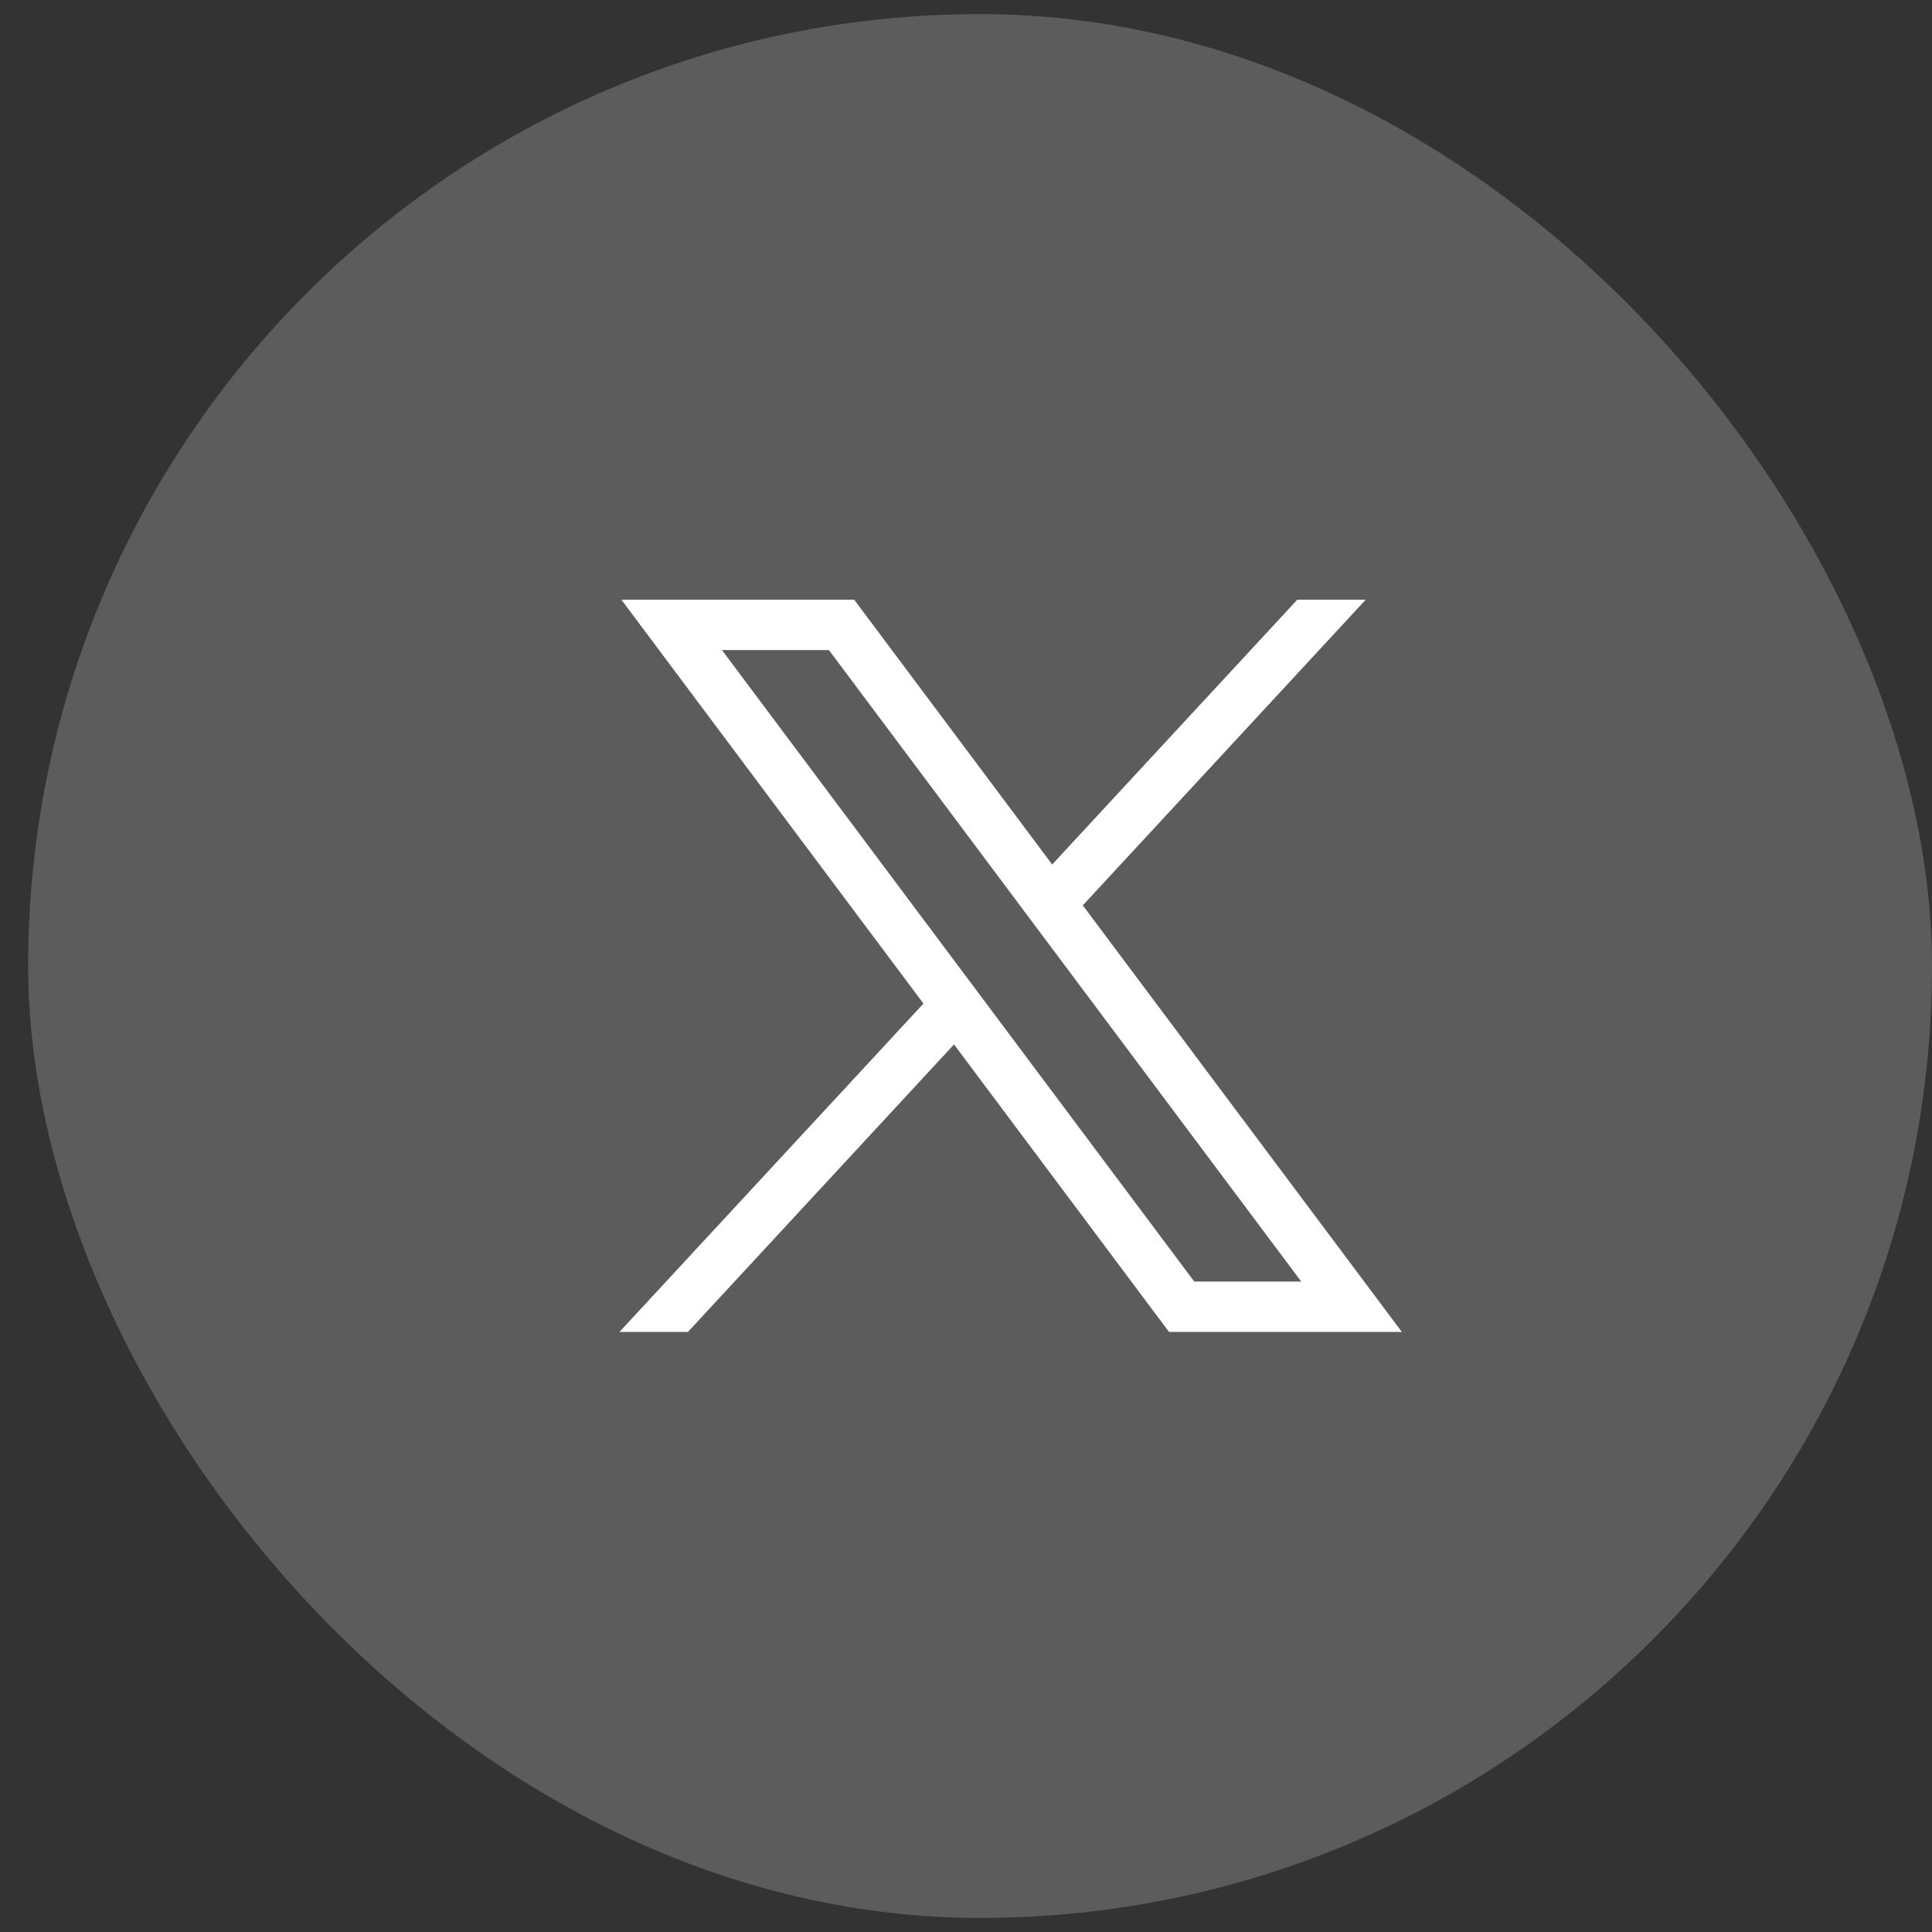 <svg width="49" height="49" viewBox="0 0 49 49" fill="none" xmlns="http://www.w3.org/2000/svg">
<rect x="0" y="0" width="49" height="49" fill="#333333" stroke="none"/>
<rect x="0.714" y="0.357" width="48.286" height="48.286" rx="24.143" fill="white" fill-opacity="0.2"/>
<path d="M15.76 15.21L23.421 25.453L15.711 33.781H17.447L24.196 26.489L29.649 33.781H35.554L27.462 22.962L34.638 15.21H32.902L26.686 21.925L21.664 15.21H15.76ZM18.311 16.488H21.024L33.002 32.503H30.289L18.311 16.488Z" fill="white"/>
</svg>

